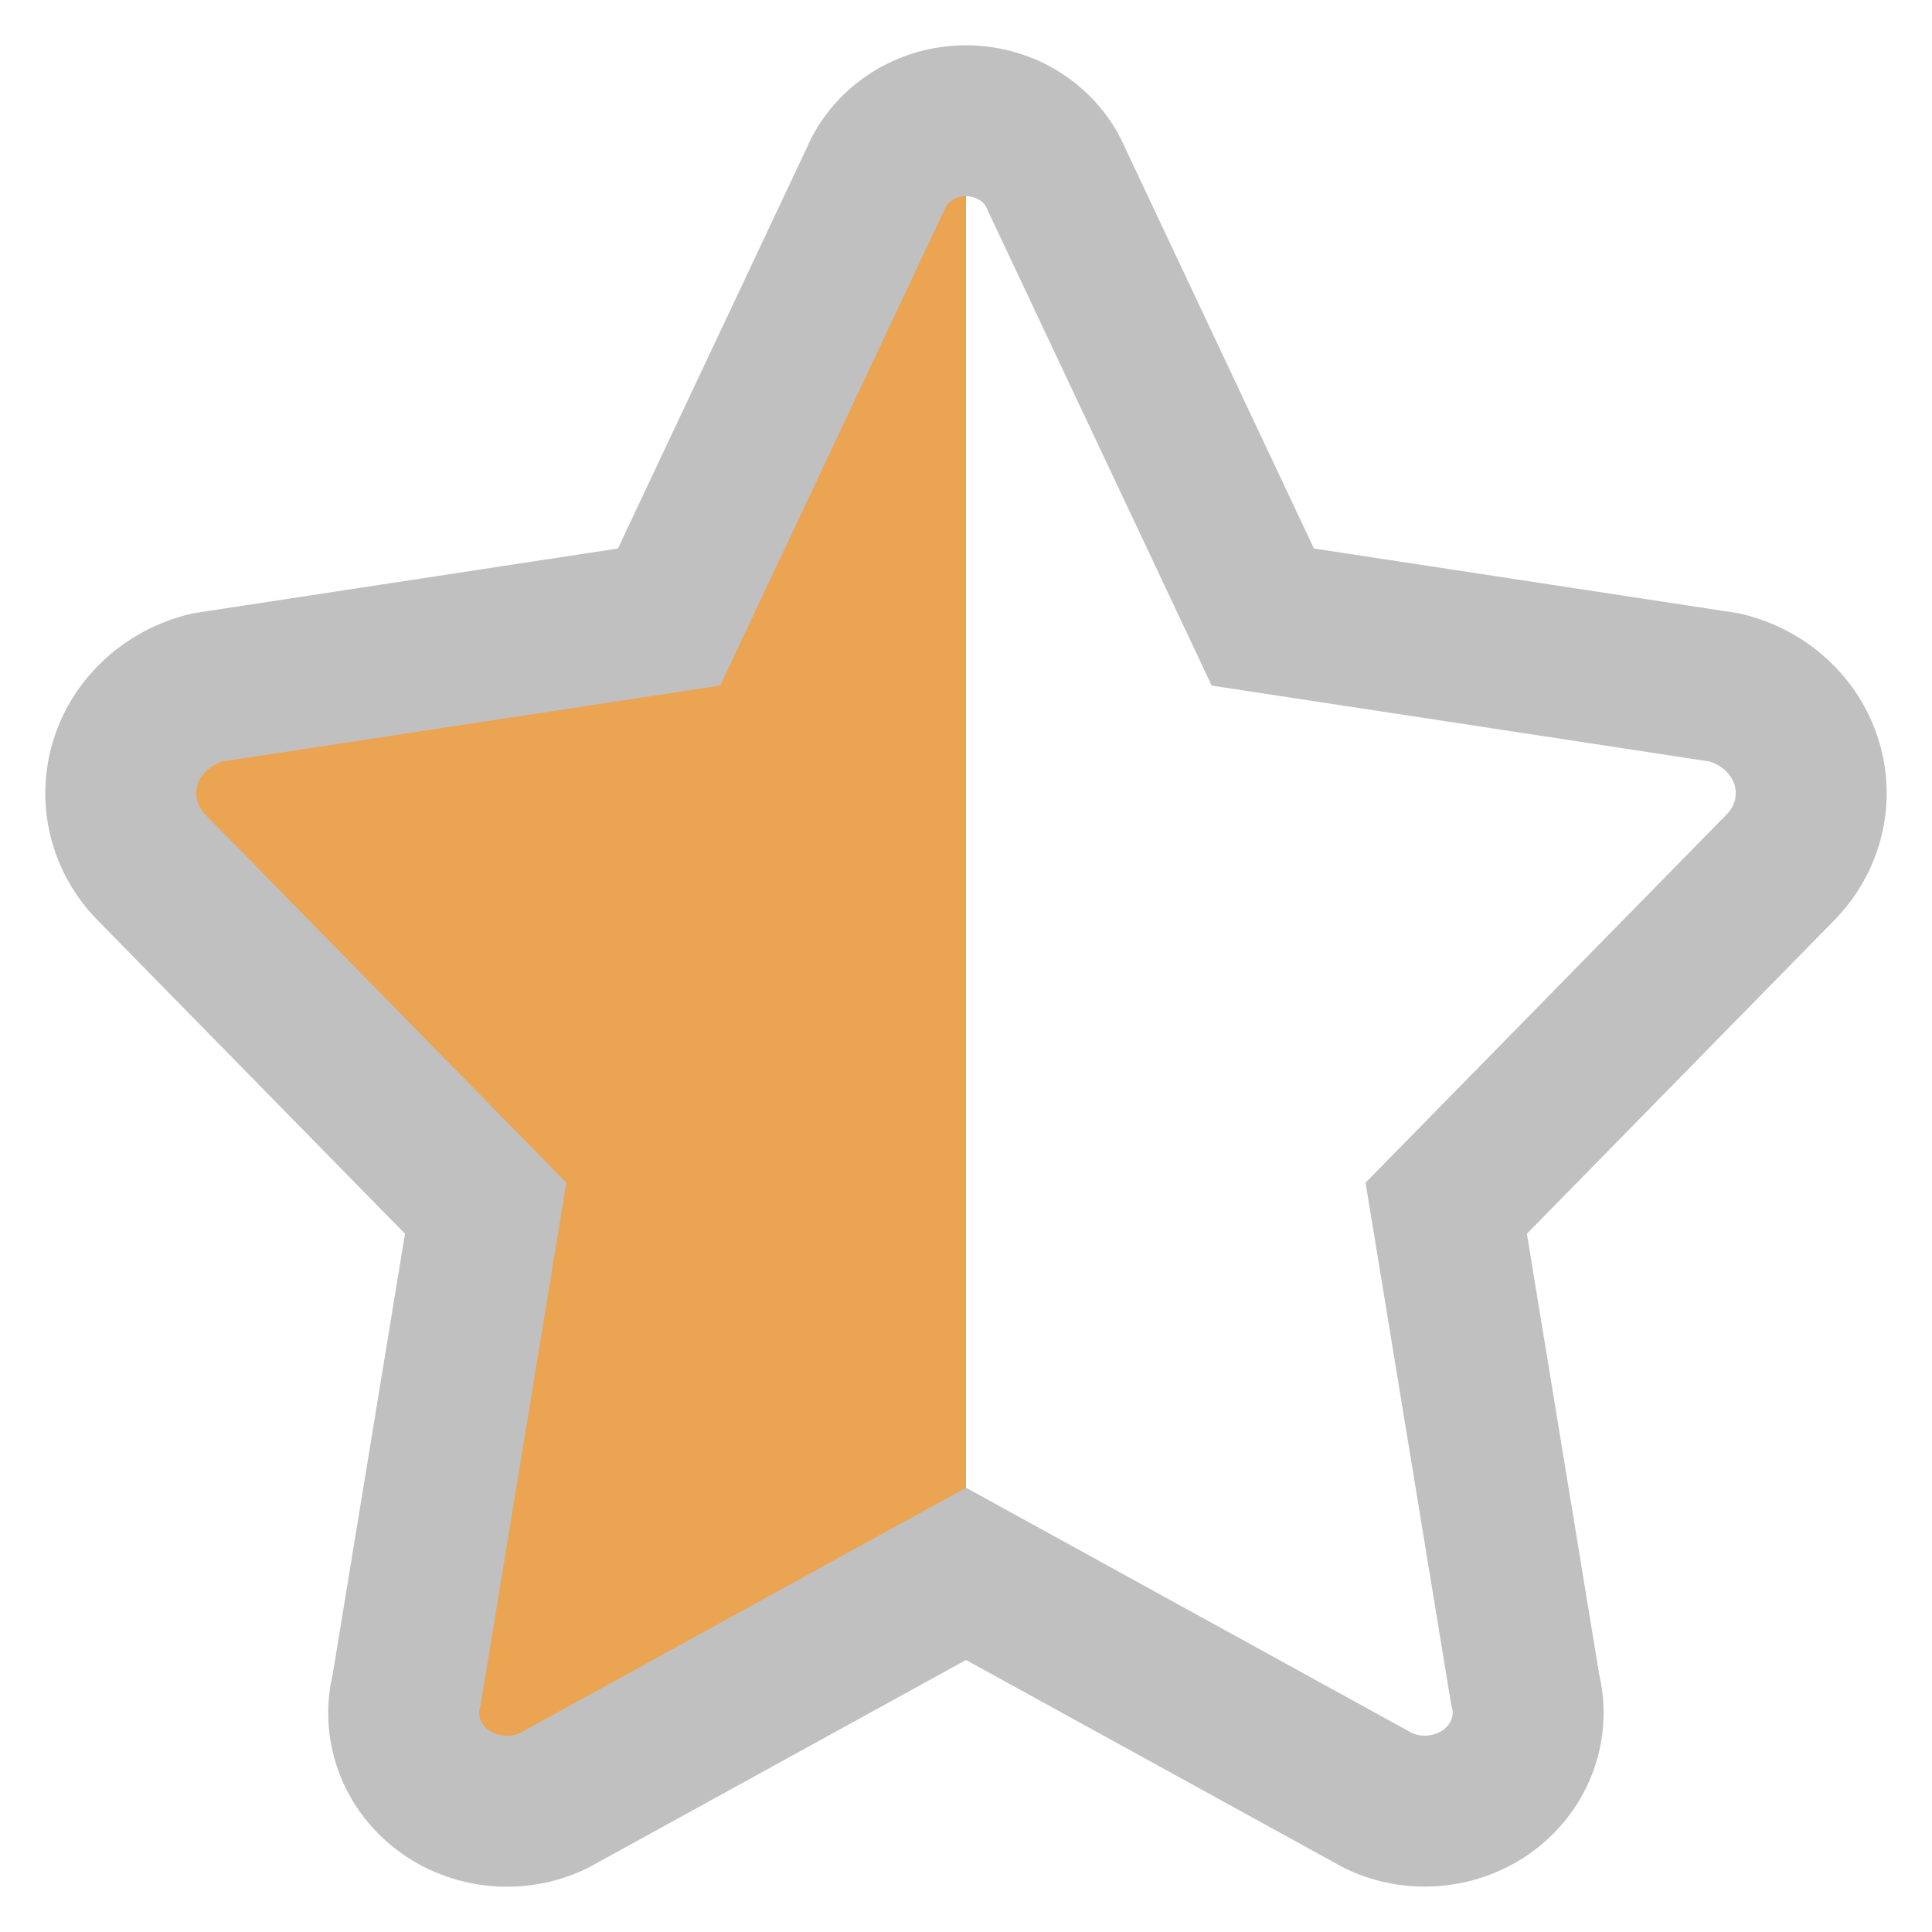 <svg width="16" height="16" viewBox="0 0 16 16" fill="none" xmlns="http://www.w3.org/2000/svg">
    <defs>
      <clipPath id="half-clip">
        <rect x="0" y="0" width="8" height="16"/>
      </clipPath>
    </defs>

    <!-- Filled left half -->
    <path
      fill-rule="evenodd"
      clip-rule="evenodd"
      d="M7.25 1.484L5.541 5.11L1.718 5.693C1.392 5.772 1.134 6.008 1.039 6.314C0.944 6.62 1.026 6.952 1.256 7.185L4.022 10.006L3.368 13.992C3.288 14.3 3.404 14.624 3.664 14.822C3.925 15.02 4.283 15.056 4.582 14.914L8 13.034L11.418 14.914C11.716 15.055 12.074 15.018 12.334 14.821C12.594 14.623 12.71 14.3 12.631 13.992L11.977 10.006L14.743 7.185C14.973 6.952 15.056 6.62 14.961 6.314C14.866 6.007 14.608 5.771 14.281 5.693L10.458 5.11L8.749 1.484C8.627 1.192 8.33 1 8 1C7.669 1 7.372 1.192 7.25 1.484V1.484Z"
      fill="#EBA452"
      clip-path="url(#half-clip)"
    />

    <!-- Empty star outline -->
    <path
      fill-rule="evenodd"
      clip-rule="evenodd"
      d="M7.25 1.484L5.541 5.11L1.718 5.693C1.392 5.772 1.134 6.008 1.039 6.314C0.944 6.62 1.026 6.952 1.256 7.185L4.022 10.006L3.368 13.992C3.288 14.3 3.404 14.624 3.664 14.822C3.925 15.02 4.283 15.056 4.582 14.914L8 13.034L11.418 14.914C11.716 15.055 12.074 15.018 12.334 14.821C12.594 14.623 12.71 14.3 12.631 13.992L11.977 10.006L14.743 7.185C14.973 6.952 15.056 6.62 14.961 6.314C14.866 6.007 14.608 5.771 14.281 5.693L10.458 5.11L8.749 1.484C8.627 1.192 8.33 1 8 1C7.669 1 7.372 1.192 7.25 1.484V1.484Z"
      stroke="#C0C0C0"
      stroke-width="1.25"
      fill="none"
    />
  </svg>